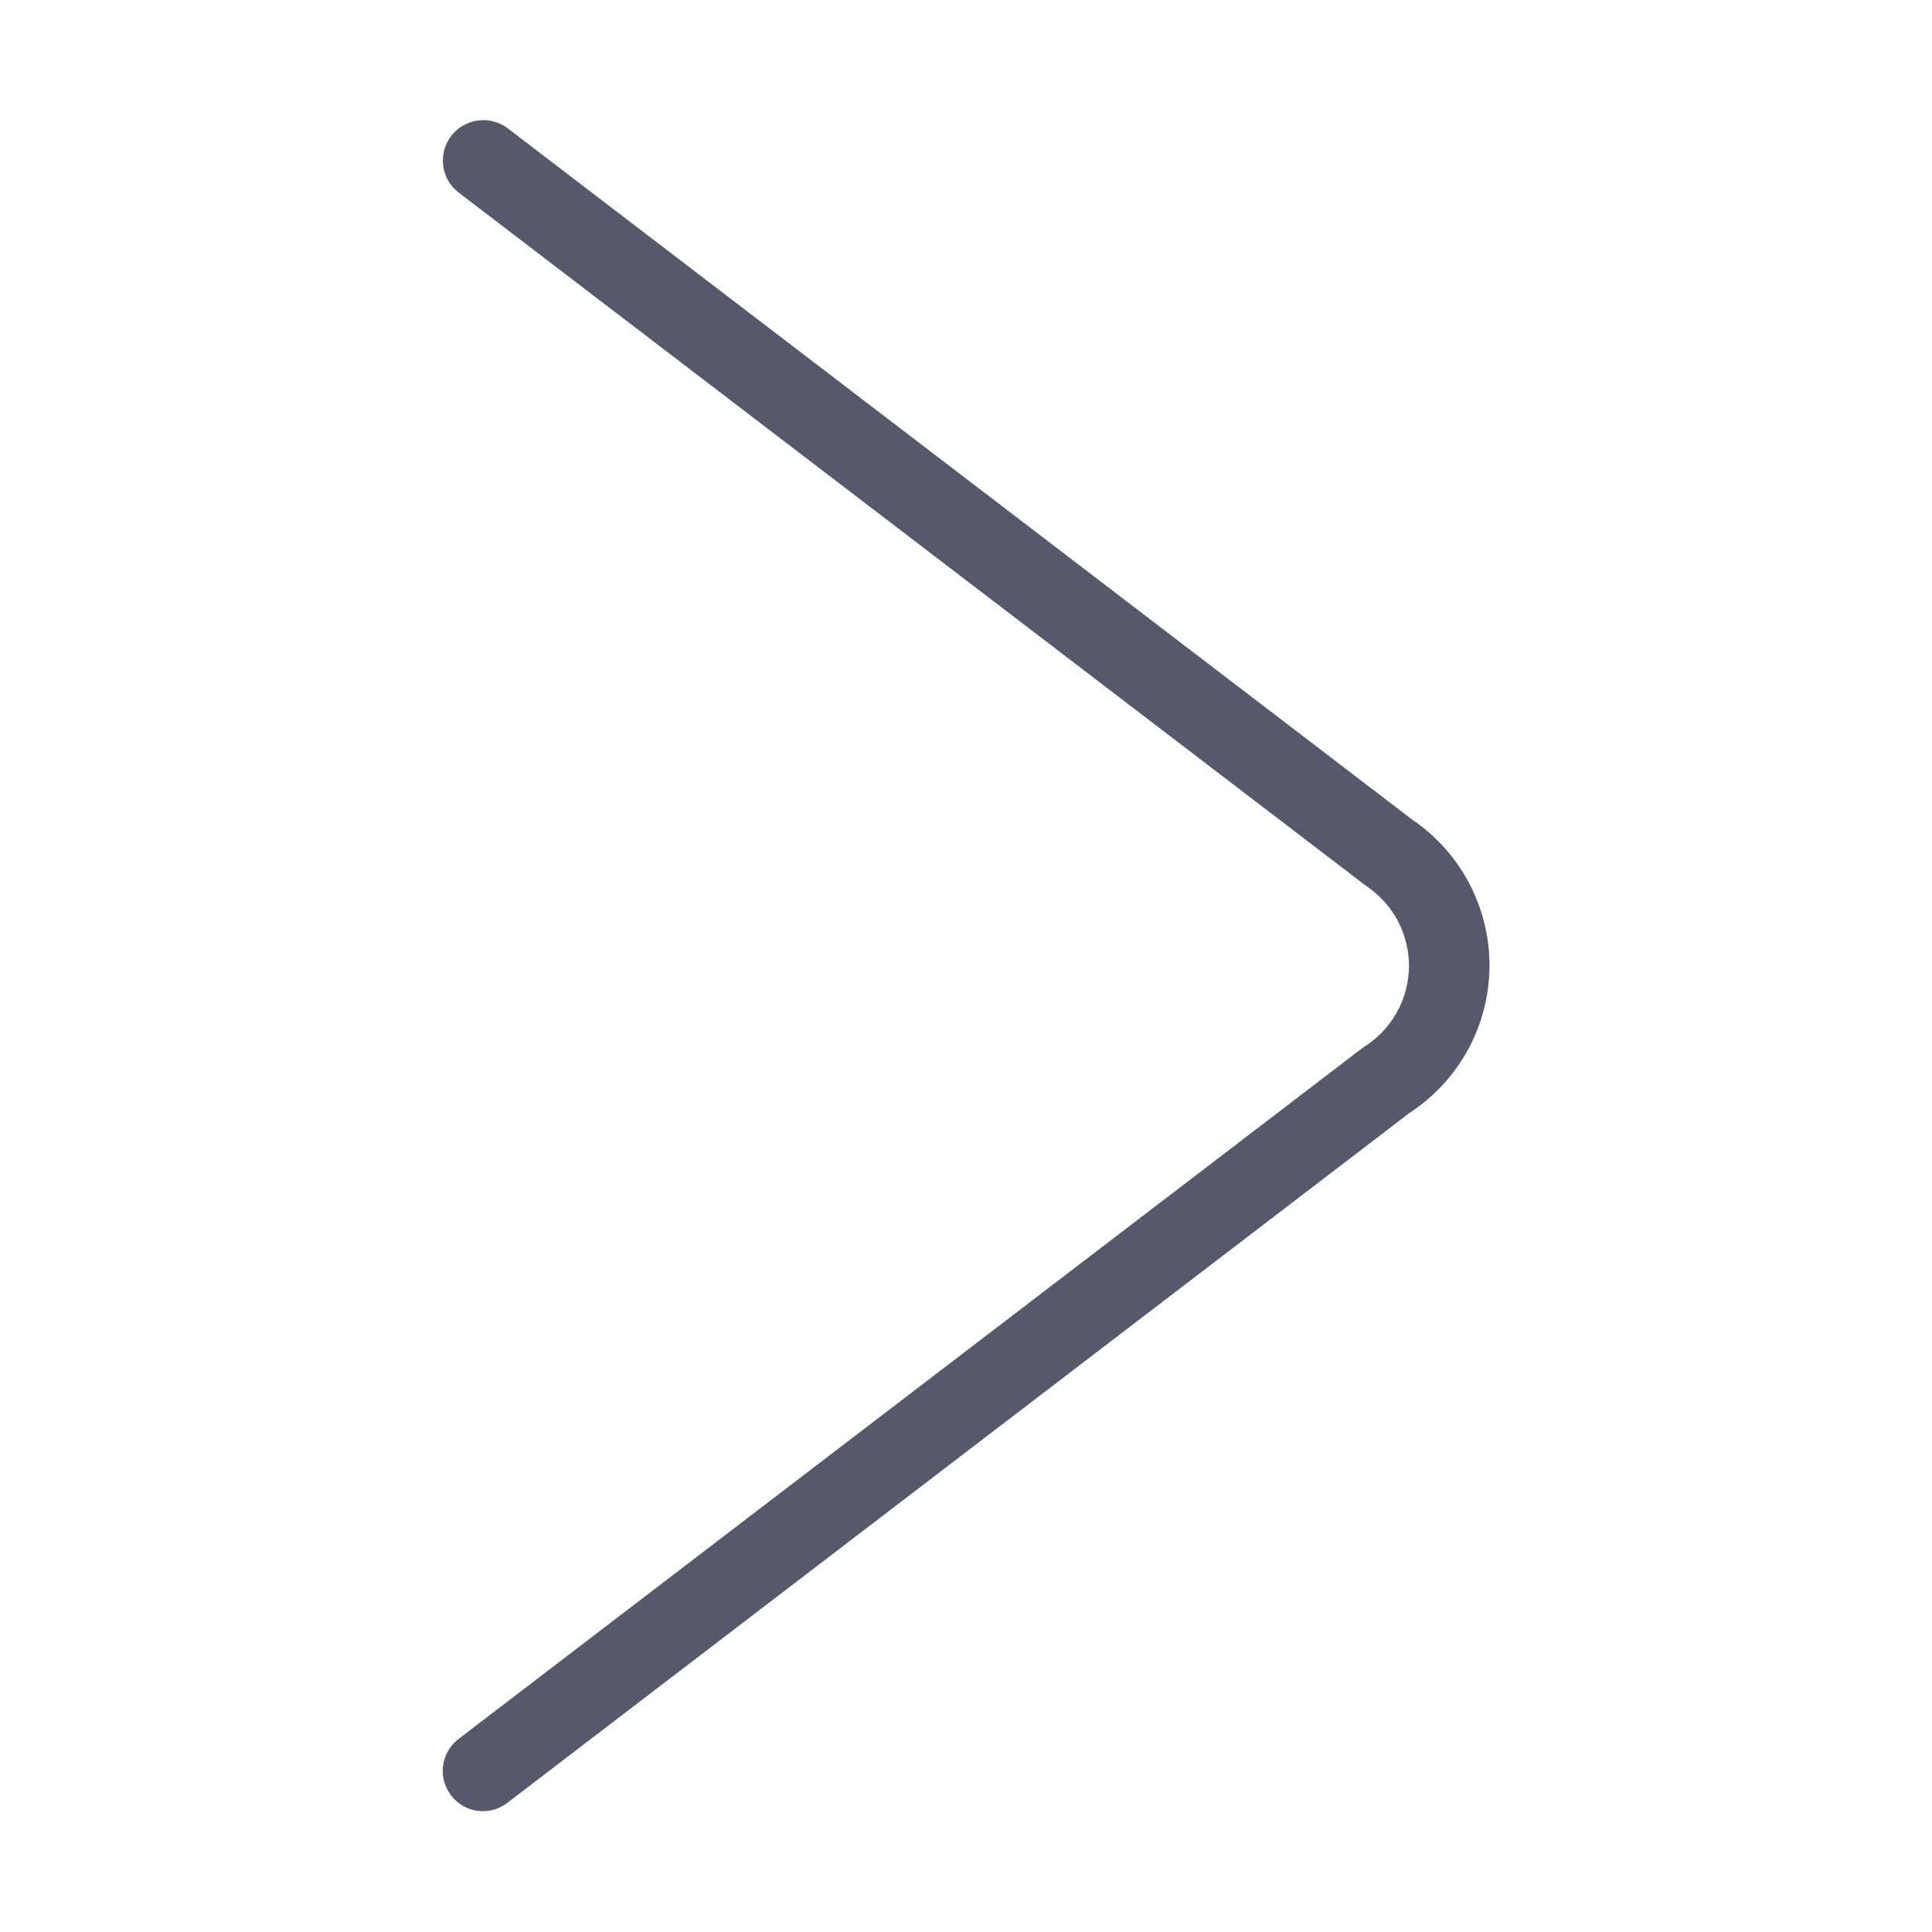 <svg width="24" height="24" viewBox="0 0 24 24" fill="none" xmlns="http://www.w3.org/2000/svg">
<path d="M6 22.499C5.895 22.499 5.793 22.466 5.708 22.405C5.623 22.344 5.559 22.257 5.526 22.157C5.492 22.058 5.491 21.95 5.523 21.85C5.554 21.75 5.616 21.662 5.7 21.599L16.933 13.012C17.084 12.919 17.213 12.794 17.31 12.645C17.482 12.381 17.542 12.06 17.477 11.752C17.412 11.444 17.228 11.174 16.965 11.001L5.7 2.394C5.647 2.354 5.603 2.305 5.57 2.248C5.537 2.191 5.515 2.128 5.506 2.063C5.497 1.997 5.501 1.931 5.518 1.867C5.535 1.803 5.564 1.743 5.603 1.691C5.643 1.638 5.693 1.594 5.75 1.561C5.807 1.528 5.87 1.506 5.935 1.497C6.001 1.488 6.067 1.492 6.131 1.509C6.195 1.525 6.254 1.554 6.307 1.594L17.541 10.18C17.84 10.383 18.084 10.655 18.252 10.975C18.419 11.294 18.506 11.65 18.503 12.01C18.5 12.371 18.407 12.725 18.235 13.042C18.061 13.358 17.813 13.627 17.511 13.824L6.311 22.389C6.223 22.46 6.113 22.499 6 22.499V22.499Z" fill="#56596A"/>
</svg>
